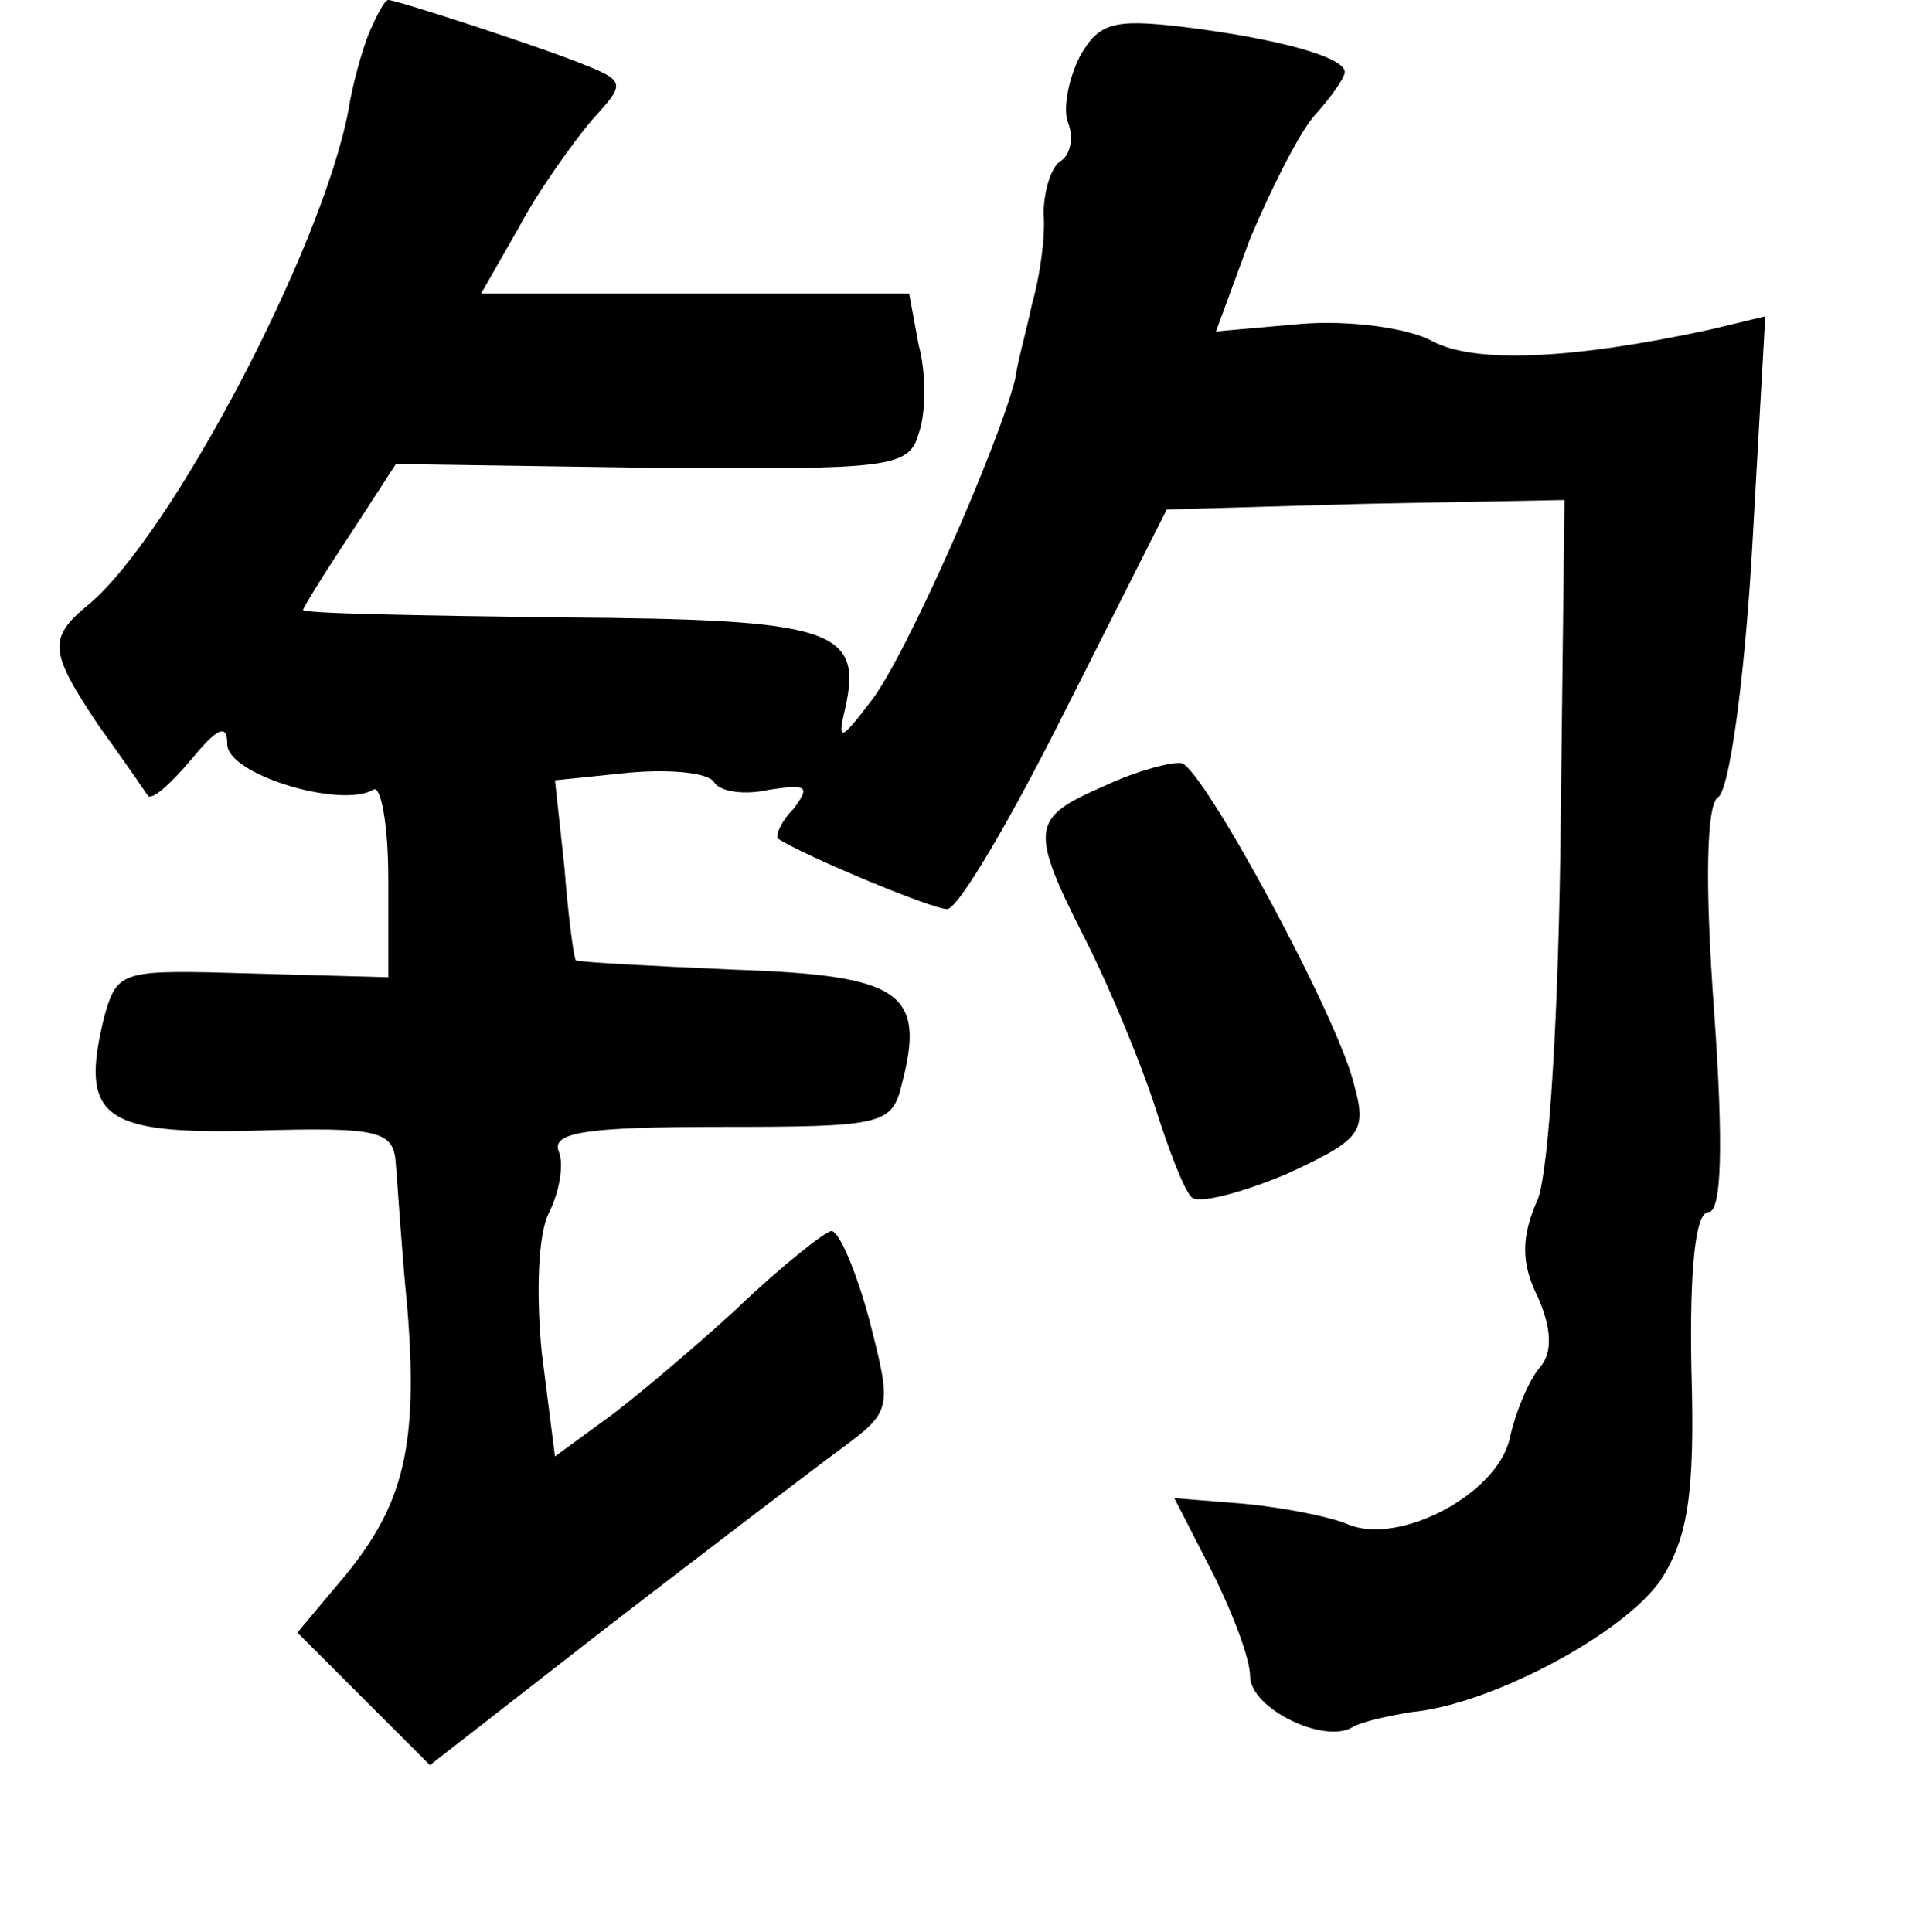 <?xml version="1.0" standalone="no"?>
<!DOCTYPE svg PUBLIC "-//W3C//DTD SVG 20010904//EN"
 "http://www.w3.org/TR/2001/REC-SVG-20010904/DTD/svg10.dtd">
<svg version="1.0" xmlns="http://www.w3.org/2000/svg"
 width="101pt" height="102pt" viewBox="0 0 101 102"
 preserveAspectRatio="xMidYMid meet">
<g transform="translate(0,102) scale(0.1,-0.1)"
fill="#000000" stroke="none">
<path d="M195 1003 c-4 -10 -9 -28 -11 -41 -14 -74 -94 -225 -137 -261 -22
-18 -21 -25 5 -64 13 -18 24 -34 26 -37 2 -3 12 6 23 19 14 17 19 19 19 8 0
-16 60 -34 77 -24 4 3 8 -18 8 -47 l0 -52 -72 2 c-69 2 -71 2 -78 -23 -13 -53
-1 -62 79 -60 67 2 74 0 75 -18 1 -11 3 -45 6 -75 6 -73 -2 -104 -32 -141
l-26 -31 35 -35 35 -35 95 74 c52 40 107 82 122 93 27 20 27 21 15 68 -7 26
-16 47 -20 47 -3 0 -26 -18 -50 -41 -24 -22 -56 -49 -70 -59 l-26 -19 -7 55
c-3 31 -2 63 4 74 5 10 8 25 5 32 -4 10 14 13 85 13 85 0 91 1 96 22 13 49 0
58 -88 61 -45 2 -83 4 -84 5 -1 1 -4 23 -6 49 l-5 46 39 4 c22 2 42 0 45 -5 3
-5 16 -7 29 -4 20 3 22 2 13 -10 -7 -7 -10 -15 -8 -16 14 -9 81 -37 89 -37 6
0 34 48 63 106 l53 105 105 3 105 2 -2 -170 c-1 -100 -6 -182 -12 -199 -9 -20
-9 -34 0 -52 7 -16 8 -29 1 -37 -6 -7 -13 -24 -16 -38 -7 -29 -58 -56 -85 -45
-9 4 -34 9 -55 11 l-37 3 20 -39 c11 -22 20 -46 20 -55 0 -17 39 -36 54 -27 5
3 19 6 31 8 43 4 113 42 132 70 14 22 18 45 16 111 -1 52 2 83 9 83 7 0 8 35
3 106 -5 68 -4 109 2 113 6 3 14 62 18 130 l7 124 -29 -7 c-74 -16 -125 -18
-147 -6 -13 7 -44 11 -69 9 l-45 -4 18 49 c11 26 26 56 34 65 9 10 16 20 16
23 0 8 -37 18 -87 24 -35 4 -43 2 -53 -16 -6 -12 -9 -28 -6 -35 3 -8 1 -17 -4
-20 -5 -3 -9 -16 -9 -28 1 -12 -2 -33 -6 -47 -3 -14 -8 -32 -9 -40 -9 -36 -58
-147 -76 -170 -16 -21 -18 -22 -14 -5 10 43 -6 48 -150 49 -75 1 -136 2 -136
4 0 1 11 19 25 40 l24 37 135 -2 c126 -1 136 0 141 18 4 11 4 32 0 47 l-5 27
-113 0 -113 0 20 35 c10 19 28 44 38 56 19 21 19 21 -9 32 -29 11 -94 32 -98
32 -2 0 -6 -8 -10 -17z"/>
<path d="M583 605 c-39 -17 -40 -22 -9 -83 13 -26 29 -65 36 -87 7 -22 15 -43
19 -47 3 -4 26 2 50 12 39 18 43 22 36 47 -8 35 -79 166 -91 170 -5 1 -24 -4
-41 -12z"/>
</g>
</svg>
